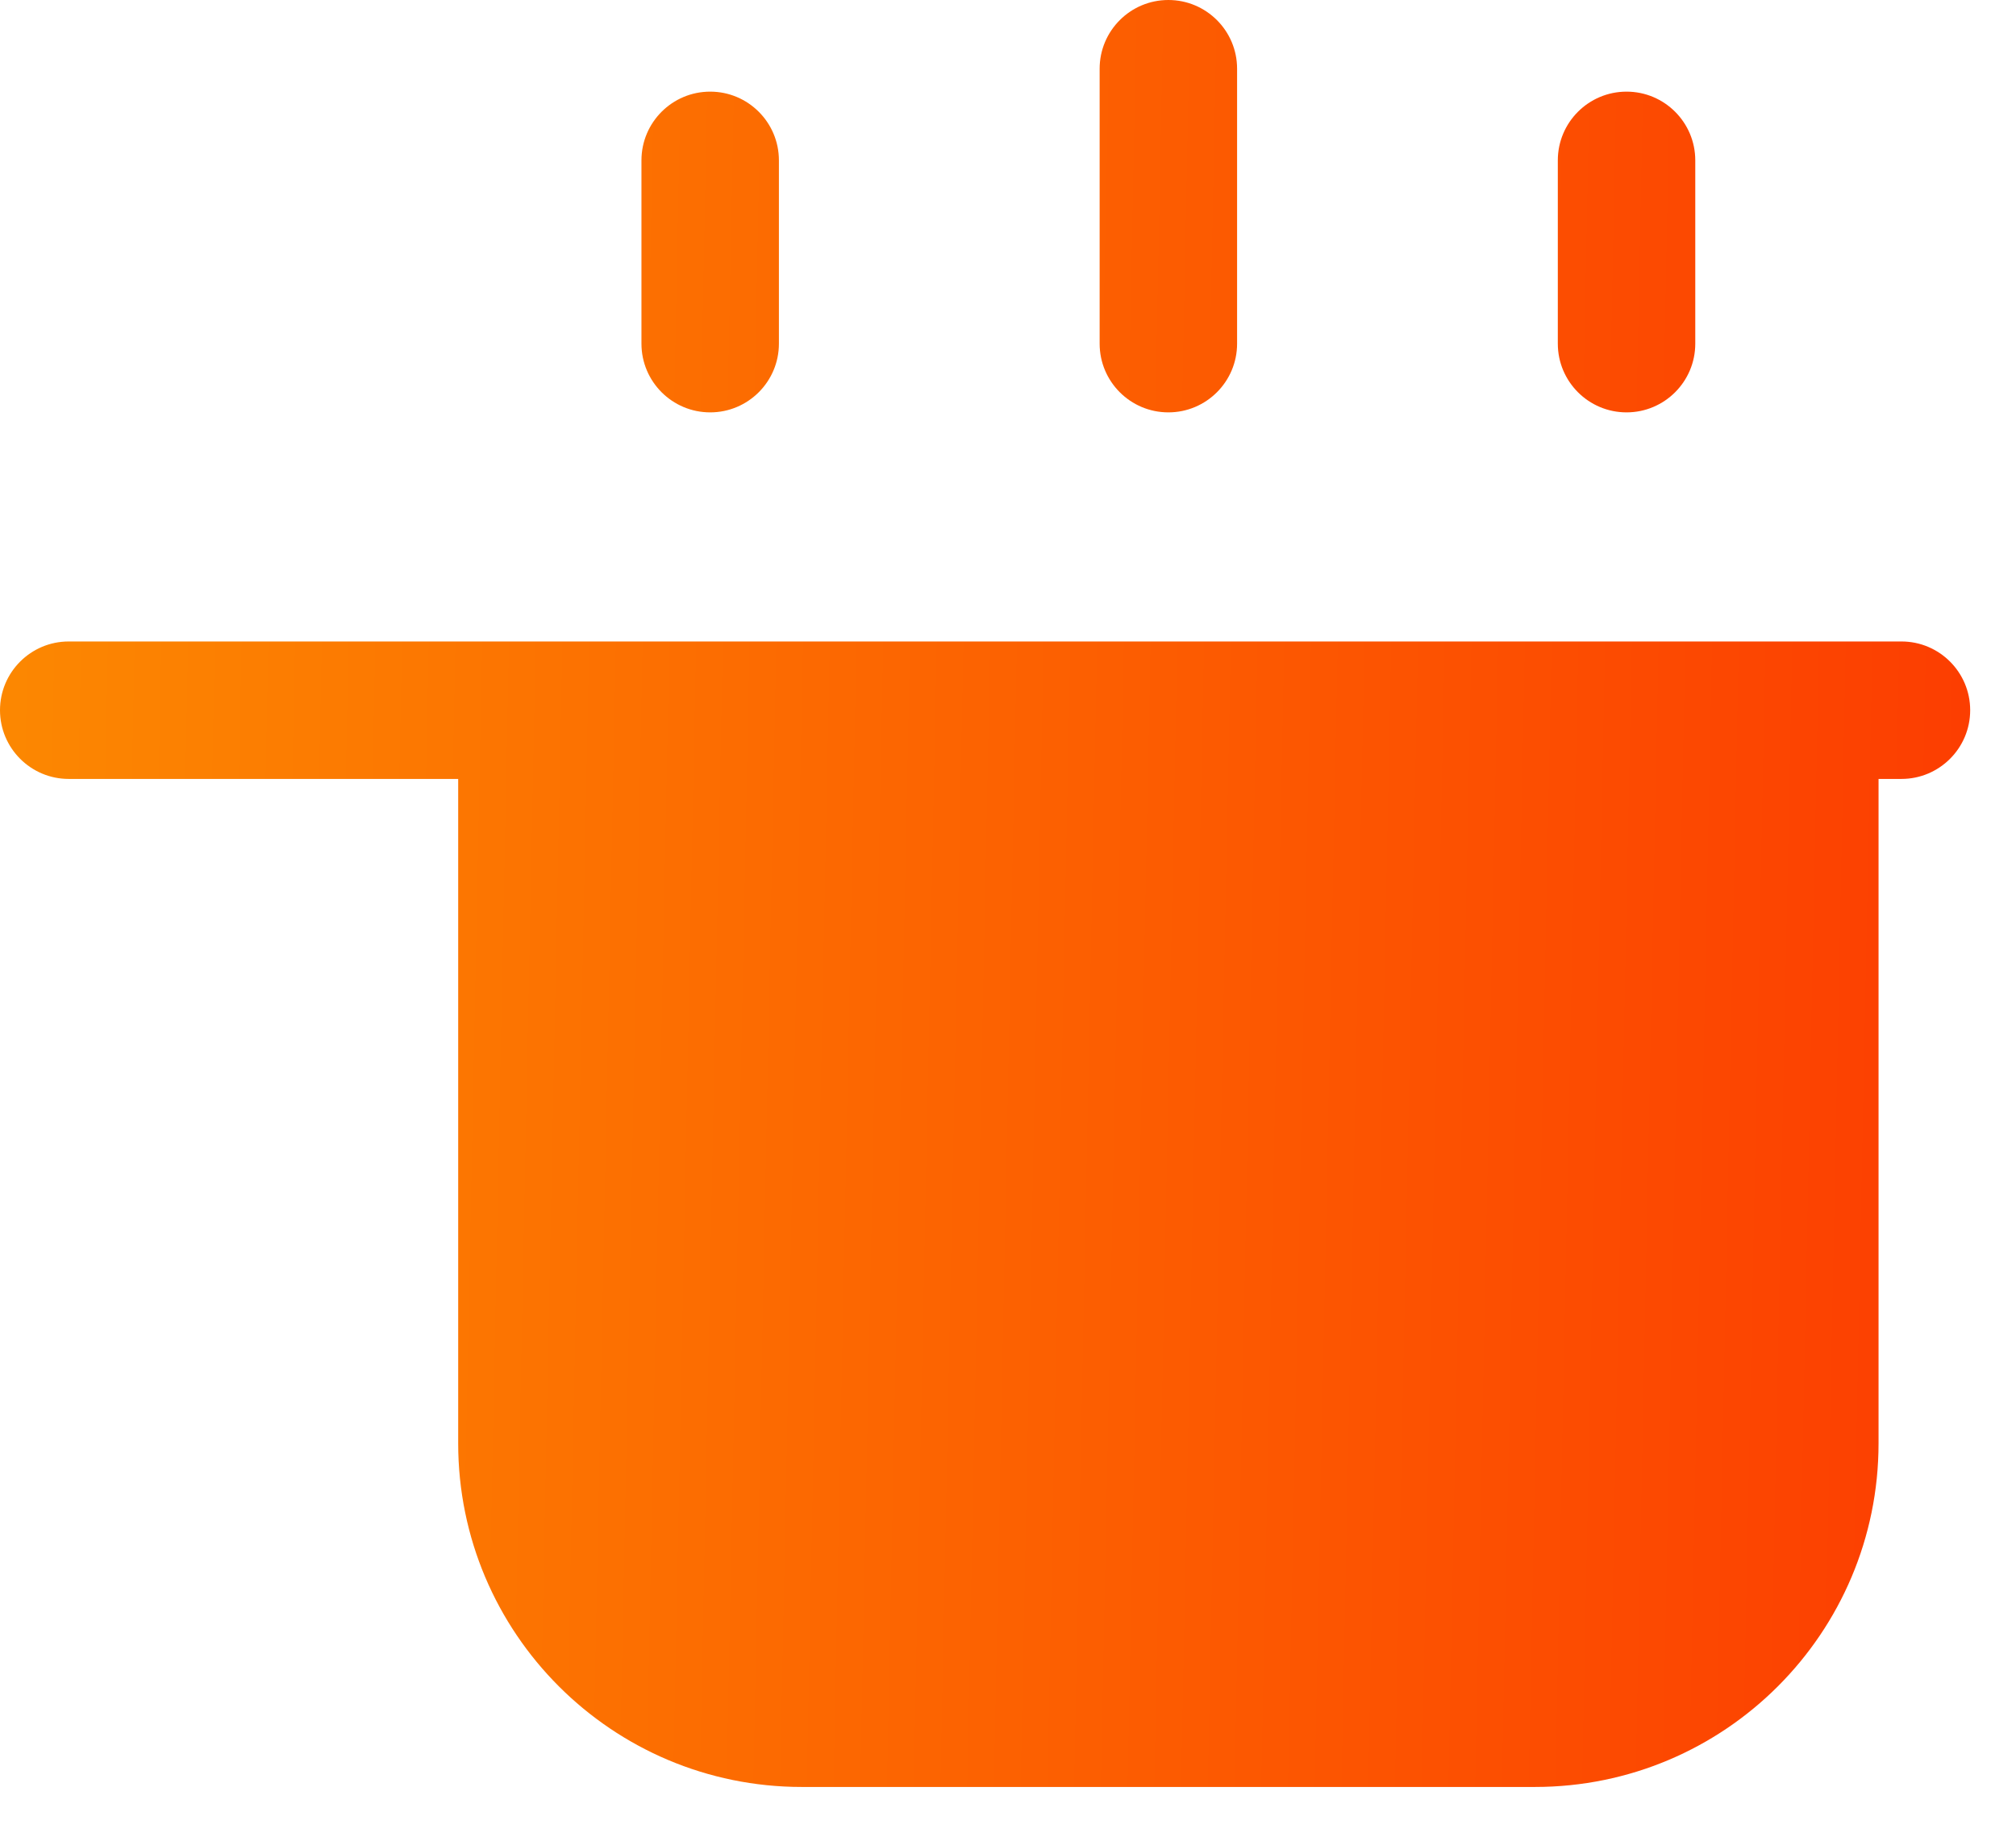 <svg width="22" height="20" viewBox="0 0 22 20" fill="none" xmlns="http://www.w3.org/2000/svg">
<path fill-rule="evenodd" clip-rule="evenodd" d="M12.75 0C13.164 0 13.5 0.336 13.5 0.75V3.75C13.5 4.164 13.164 4.5 12.75 4.5C12.336 4.5 12 4.164 12 3.75V0.75C12 0.336 12.336 0 12.75 0ZM8.5 1.75C8.5 1.336 8.164 1 7.75 1C7.336 1 7 1.336 7 1.75V3.75C7 4.164 7.336 4.5 7.75 4.5C8.164 4.5 8.5 4.164 8.5 3.75V1.75ZM0 7.75C0 7.336 0.336 7 0.75 7H5.75H19.75H20.75C21.164 7 21.5 7.336 21.5 7.75C21.5 8.164 21.164 8.5 20.75 8.5H20.5V15.75C20.5 17.821 18.821 19.5 16.75 19.5H8.75C6.679 19.5 5 17.821 5 15.75V8.5H0.75C0.336 8.5 0 8.164 0 7.75ZM18.5 1.75C18.5 1.336 18.164 1 17.75 1C17.336 1 17 1.336 17 1.75V3.75C17 4.164 17.336 4.5 17.75 4.5C18.164 4.5 18.5 4.164 18.5 3.75V1.75Z" fill="url(#paint0_linear_47_497)"/>
<defs>
<linearGradient id="paint0_linear_47_497" x1="0" y1="0" x2="21.884" y2="0.441" gradientUnits="userSpaceOnUse">
<stop stop-color="#FC8801"/>
<stop offset="1" stop-color="#FC3D01"/>
</linearGradient>
</defs>
</svg>
